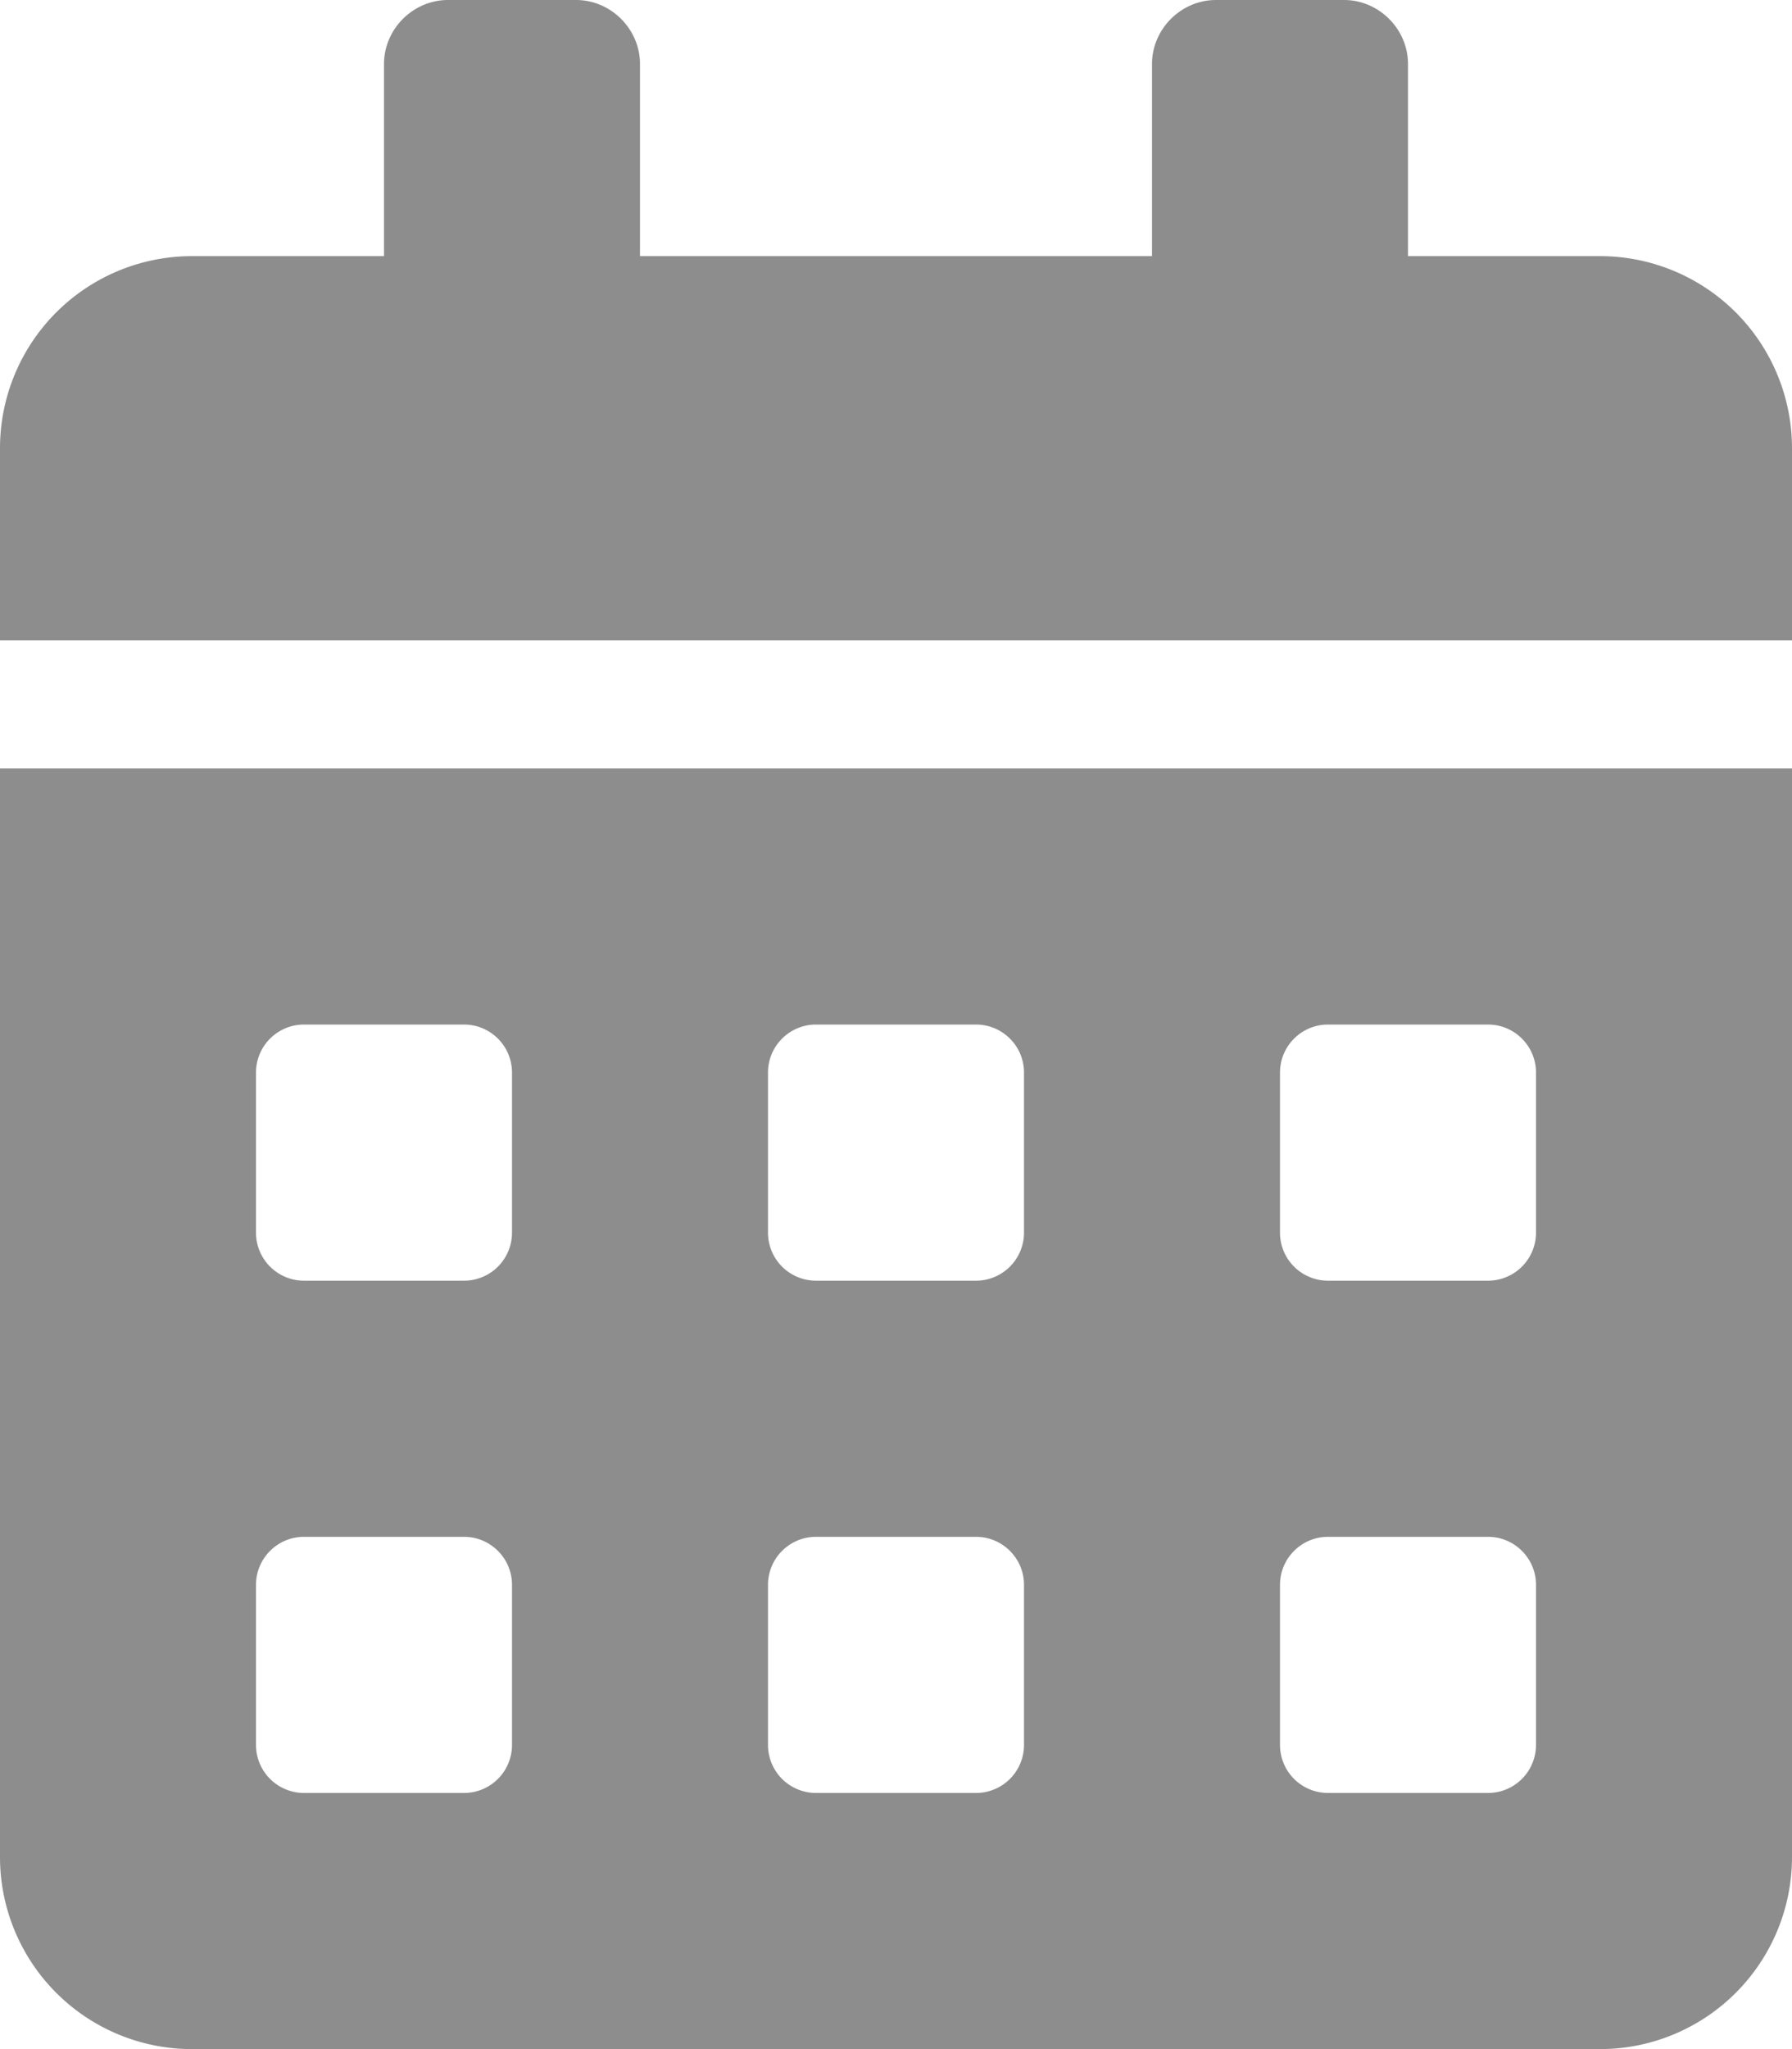 <svg xmlns="http://www.w3.org/2000/svg" width="14pt" height="16pt" viewBox="0 0 14 16"><path d="M0 14.5A1.5 1.5 0 001.5 16h11a1.5 1.5 0 001.5-1.5V6H0zm10-6.125c0-.207.168-.375.375-.375h1.25c.207 0 .375.168.375.375v1.25a.375.375 0 01-.375.375h-1.25A.375.375 0 0110 9.625zm0 4c0-.207.168-.375.375-.375h1.25c.207 0 .375.168.375.375v1.25a.375.375 0 01-.375.375h-1.25a.375.375 0 01-.375-.375zm-4-4C6 8.168 6.168 8 6.375 8h1.25c.207 0 .375.168.375.375v1.25a.375.375 0 01-.375.375h-1.25A.375.375 0 016 9.625zm0 4c0-.207.168-.375.375-.375h1.25c.207 0 .375.168.375.375v1.25a.375.375 0 01-.375.375h-1.25A.375.375 0 016 13.625zm-4-4C2 8.168 2.168 8 2.375 8h1.25c.207 0 .375.168.375.375v1.25a.375.375 0 01-.375.375h-1.25A.375.375 0 012 9.625zm0 4c0-.207.168-.375.375-.375h1.25c.207 0 .375.168.375.375v1.25a.375.375 0 01-.375.375h-1.25A.375.375 0 012 13.625zM12.5 2H11V.5c0-.273-.227-.5-.5-.5h-1c-.273 0-.5.227-.5.5V2H5V.5c0-.273-.227-.5-.5-.5h-1c-.273 0-.5.227-.5.5V2H1.5A1.5 1.5 0 000 3.5V5h14V3.5A1.5 1.5 0 0012.5 2zm0 0" fill="#8d8d8d" id="surface1"/></svg>